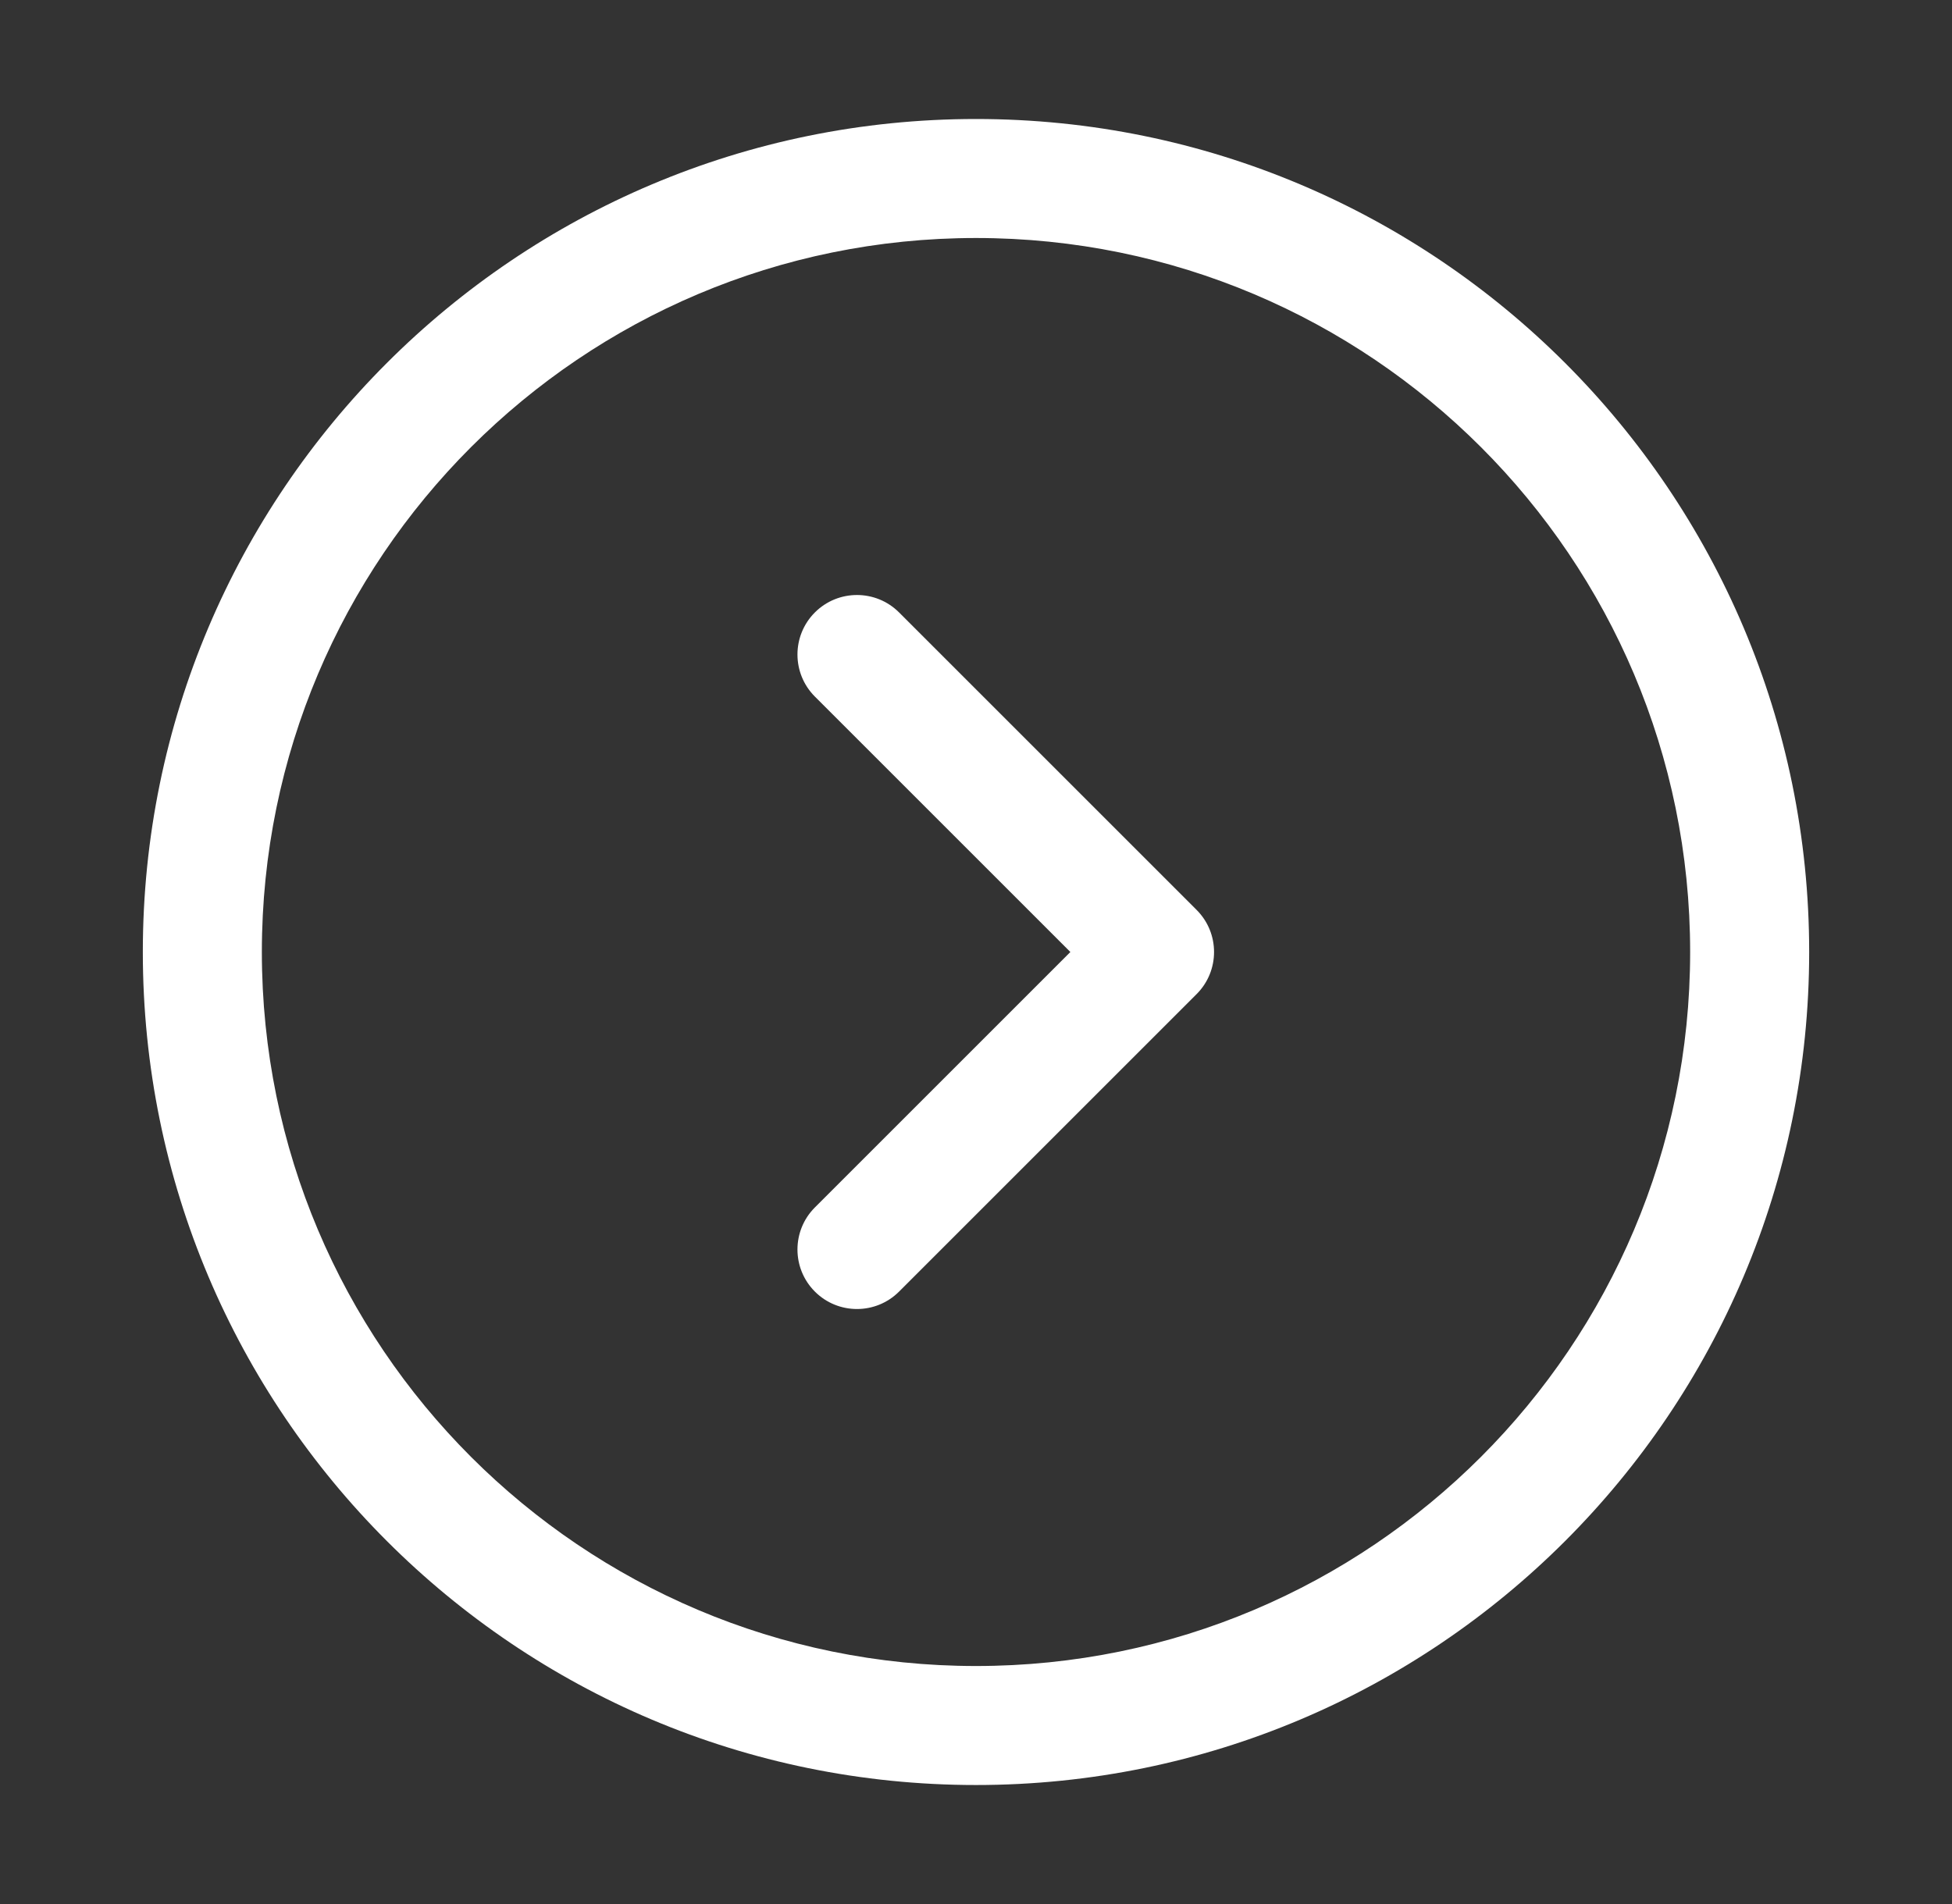 <svg width="41" height="40" viewBox="0 0 41 40" fill="none" xmlns="http://www.w3.org/2000/svg">
<rect x="0" y="0" width="41" height="40" fill="#333333" stroke="none"/>
<g id="Icon/chevron-right-circle">
<path id="Vector" d="M35.5 20C35.5 11.716 28.784 5 20.5 5C12.216 5 5.5 11.716 5.5 20C5.5 28.284 12.216 35 20.5 35C28.784 35 35.5 28.284 35.5 20ZM38 20C38 29.665 30.165 37.5 20.5 37.5C10.835 37.5 3 29.665 3 20C3 10.335 10.835 2.5 20.5 2.5C30.165 2.5 38 10.335 38 20ZM18.884 27.134L25.134 20.884C25.622 20.396 25.622 19.604 25.134 19.116L18.884 12.866C18.396 12.378 17.604 12.378 17.116 12.866C16.628 13.354 16.628 14.146 17.116 14.634L22.482 20L17.116 25.366C16.628 25.854 16.628 26.646 17.116 27.134C17.604 27.622 18.396 27.622 18.884 27.134Z" fill="white"/>
</g>
</svg>
